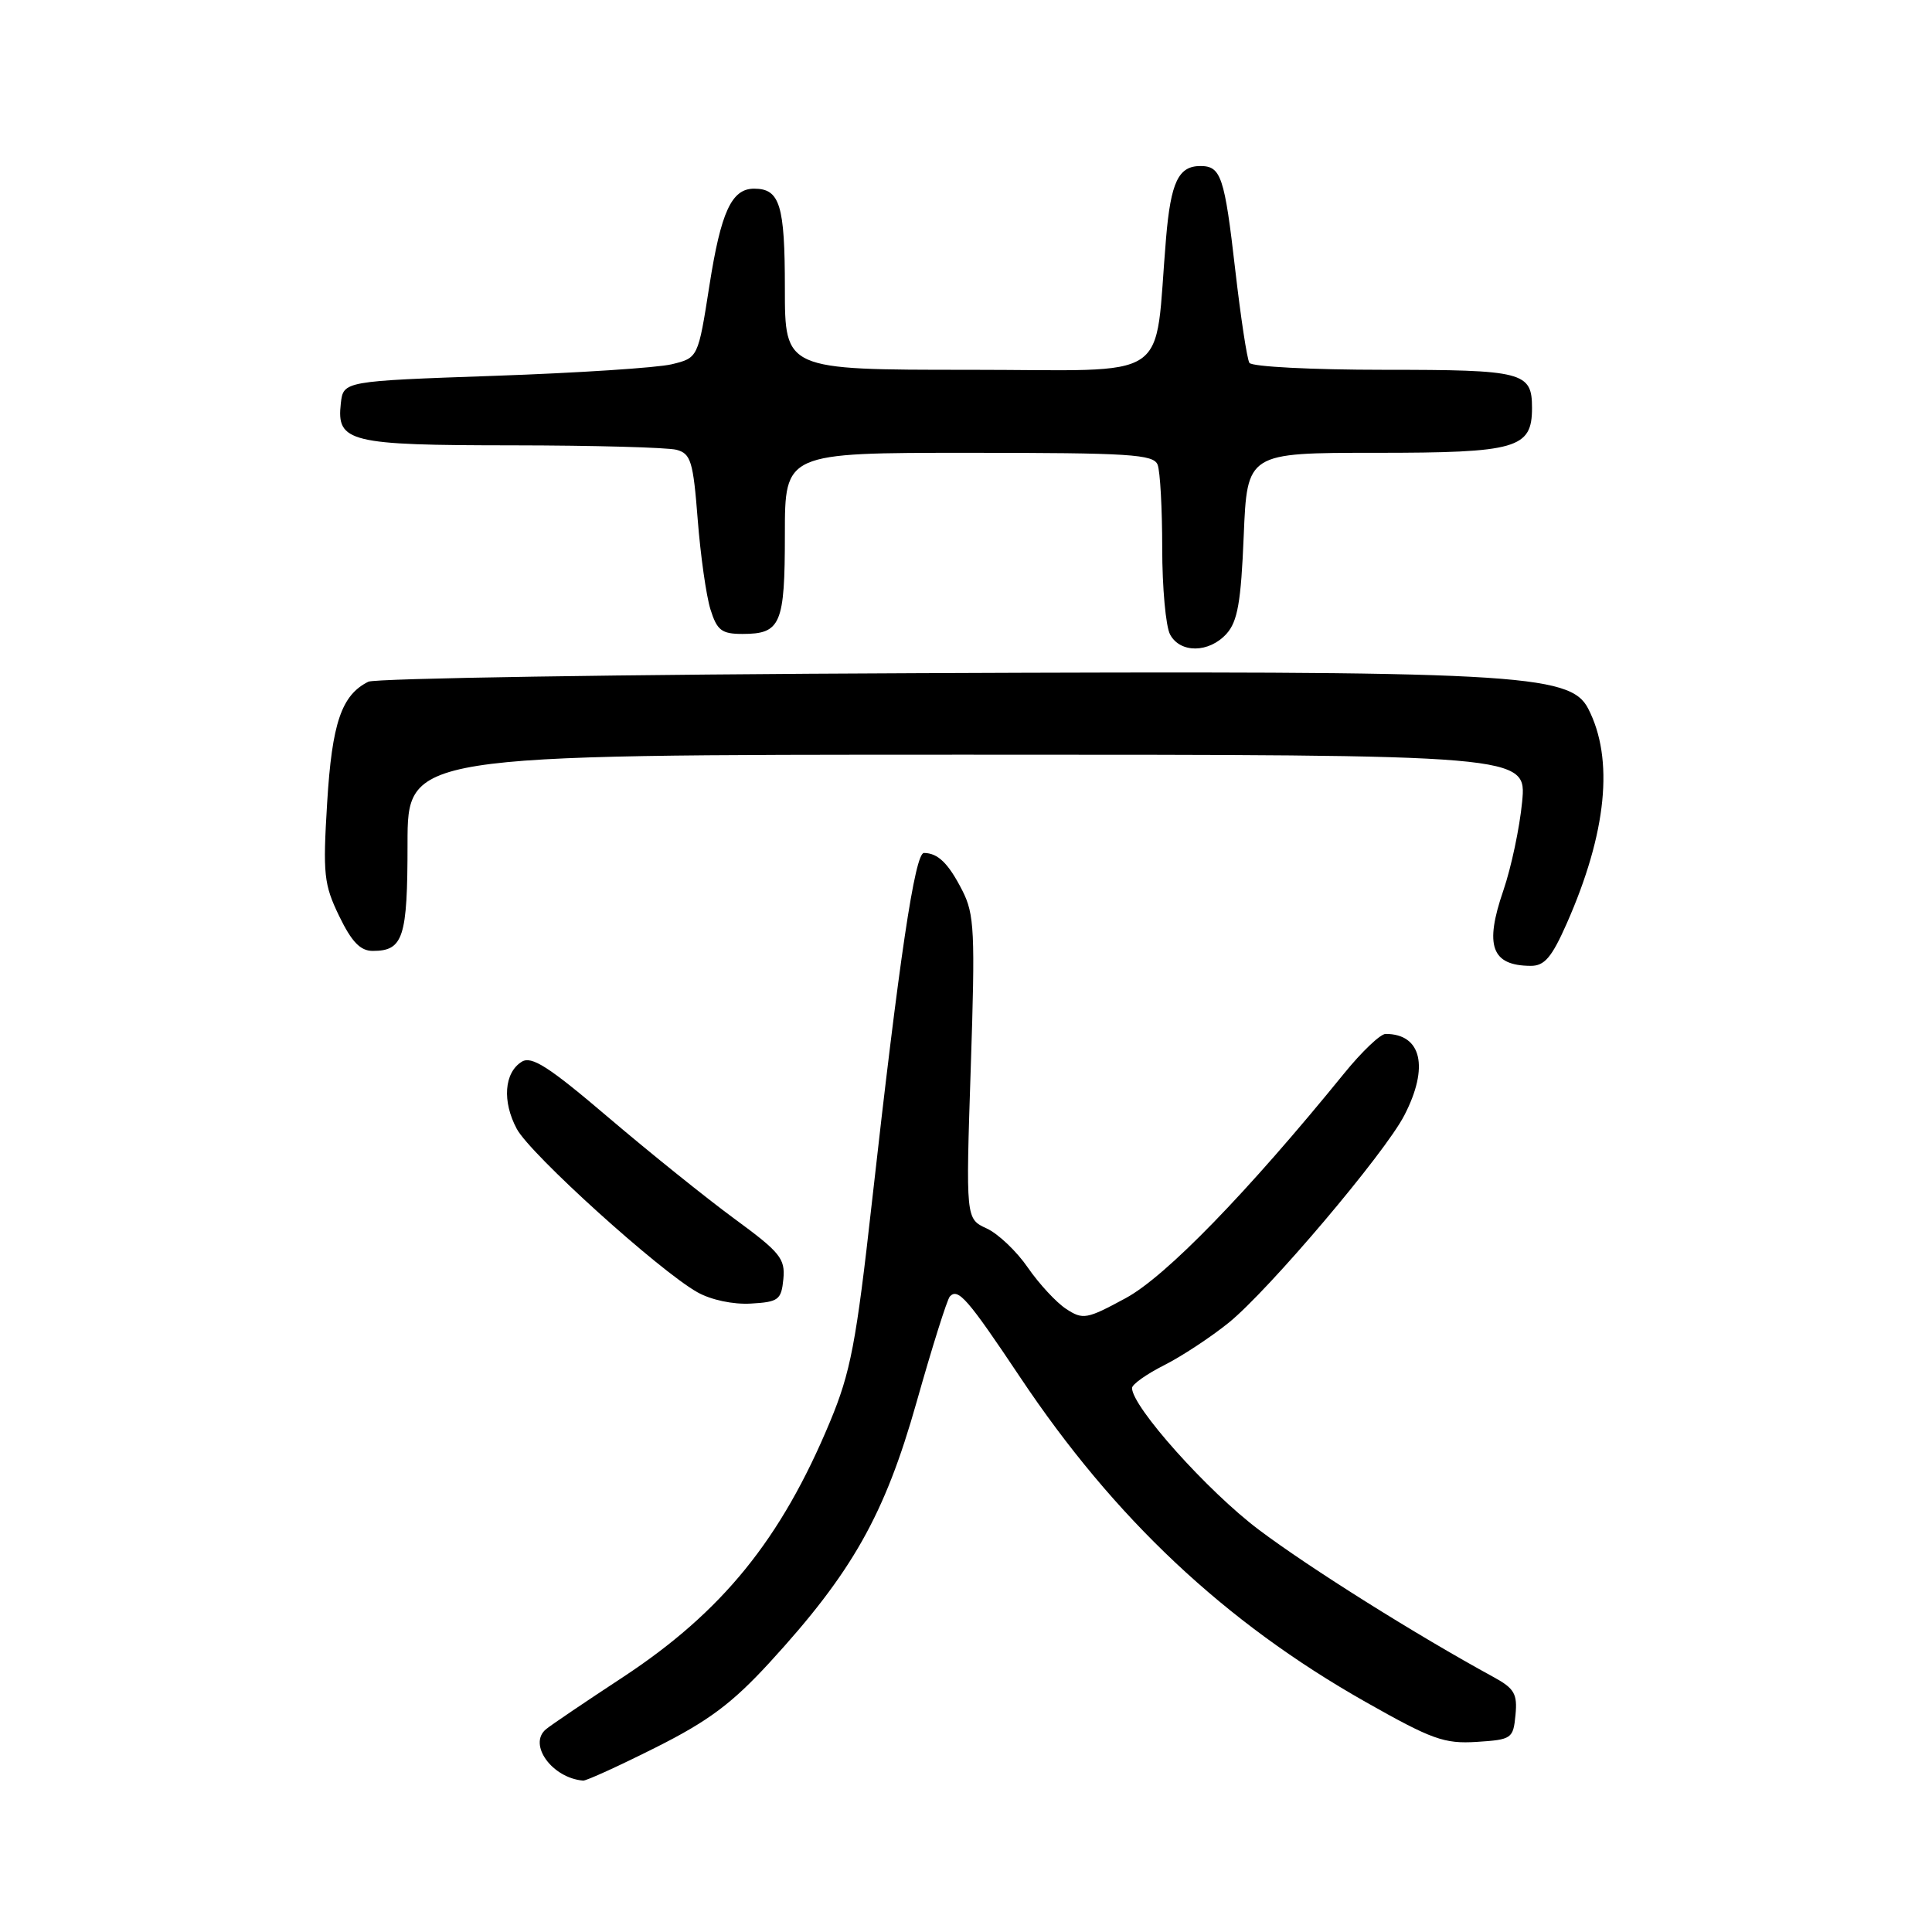 <?xml version="1.0" encoding="UTF-8" standalone="no"?>
<!DOCTYPE svg PUBLIC "-//W3C//DTD SVG 1.1//EN" "http://www.w3.org/Graphics/SVG/1.1/DTD/svg11.dtd" >
<svg xmlns="http://www.w3.org/2000/svg" xmlns:xlink="http://www.w3.org/1999/xlink" version="1.1" viewBox="0 0 256 256">
 <g >
 <path fill="currentColor"
d=" M 86.87 231.56 C 93.87 228.05 97.00 225.71 101.96 220.31 C 112.94 208.34 117.23 200.73 121.46 185.76 C 123.52 178.47 125.50 172.18 125.86 171.79 C 126.95 170.62 128.21 172.07 135.18 182.50 C 147.66 201.20 162.29 214.95 180.90 225.49 C 189.75 230.50 191.36 231.08 195.67 230.81 C 200.32 230.51 200.51 230.38 200.81 227.24 C 201.08 224.46 200.66 223.73 197.94 222.24 C 187.67 216.64 173.48 207.73 166.79 202.69 C 160.01 197.59 150.00 186.39 150.00 183.92 C 150.00 183.44 151.91 182.08 154.25 180.90 C 156.59 179.72 160.44 177.18 162.82 175.26 C 168.14 170.94 183.48 152.83 186.08 147.79 C 189.39 141.40 188.37 137.00 183.60 137.00 C 182.91 137.00 180.43 139.36 178.09 142.25 C 165.29 158.00 154.48 169.13 149.18 172.00 C 144.00 174.81 143.50 174.90 141.27 173.44 C 139.97 172.59 137.69 170.13 136.20 167.97 C 134.72 165.81 132.26 163.47 130.73 162.77 C 127.97 161.50 127.97 161.50 128.63 141.49 C 129.23 123.43 129.12 121.14 127.51 117.99 C 125.67 114.39 124.29 113.04 122.43 113.02 C 121.23 113.00 119.15 127.01 115.54 159.25 C 113.45 177.97 112.71 181.84 109.98 188.39 C 103.49 203.98 95.71 213.57 82.50 222.26 C 77.55 225.51 72.98 228.60 72.35 229.13 C 69.93 231.13 73.15 235.60 77.27 235.94 C 77.69 235.97 82.01 234.00 86.87 231.56 Z  M 103.80 169.48 C 104.06 166.77 103.37 165.93 97.30 161.48 C 93.57 158.74 86.07 152.71 80.63 148.08 C 72.70 141.32 70.43 139.87 69.13 140.69 C 66.80 142.14 66.53 145.96 68.48 149.59 C 70.29 152.96 87.37 168.40 92.41 171.23 C 94.22 172.25 97.16 172.87 99.50 172.73 C 103.16 172.52 103.53 172.24 103.80 169.48 Z  M 207.60 122.37 C 212.91 110.35 213.89 100.56 210.44 93.89 C 208.04 89.24 200.86 88.86 121.50 89.20 C 82.45 89.36 49.74 89.88 48.81 90.33 C 45.26 92.09 43.99 95.80 43.35 106.36 C 42.77 115.84 42.91 117.18 44.94 121.38 C 46.60 124.81 47.75 126.00 49.39 126.00 C 53.44 126.00 54.00 124.26 54.00 111.80 C 54.00 100.00 54.00 100.00 128.14 100.00 C 202.29 100.00 202.29 100.00 201.69 106.25 C 201.36 109.69 200.24 114.97 199.20 118.00 C 196.68 125.32 197.63 127.95 202.81 127.98 C 204.65 128.00 205.61 126.87 207.60 122.37 Z  M 162.52 83.98 C 163.99 82.35 164.44 79.78 164.80 70.98 C 165.26 60.00 165.26 60.00 182.30 60.00 C 201.01 60.00 203.00 59.43 203.00 54.05 C 203.00 49.29 201.86 49.00 183.36 49.00 C 173.88 49.00 165.86 48.59 165.55 48.08 C 165.24 47.58 164.40 42.04 163.68 35.79 C 162.26 23.39 161.79 22.00 159.06 22.00 C 156.15 22.00 155.14 24.13 154.51 31.54 C 152.86 51.02 155.87 49.00 128.43 49.00 C 104.00 49.00 104.00 49.00 104.00 38.20 C 104.00 27.15 103.34 25.00 99.92 25.00 C 96.94 25.00 95.53 28.07 94.00 37.84 C 92.50 47.42 92.50 47.42 89.00 48.27 C 87.08 48.73 76.50 49.42 65.50 49.80 C 45.50 50.50 45.50 50.50 45.16 53.45 C 44.58 58.59 46.26 59.00 67.94 59.01 C 78.70 59.02 88.46 59.29 89.64 59.60 C 91.54 60.11 91.85 61.12 92.45 68.84 C 92.82 73.60 93.58 78.96 94.14 80.75 C 95.01 83.53 95.62 84.00 98.38 84.00 C 103.46 84.00 104.00 82.74 104.00 70.80 C 104.00 60.00 104.00 60.00 128.39 60.00 C 149.71 60.00 152.86 60.20 153.39 61.58 C 153.73 62.45 154.00 67.43 154.00 72.65 C 154.00 77.86 154.47 83.00 155.04 84.07 C 156.38 86.58 160.20 86.54 162.52 83.98 Z "/>
</g>
</svg>
